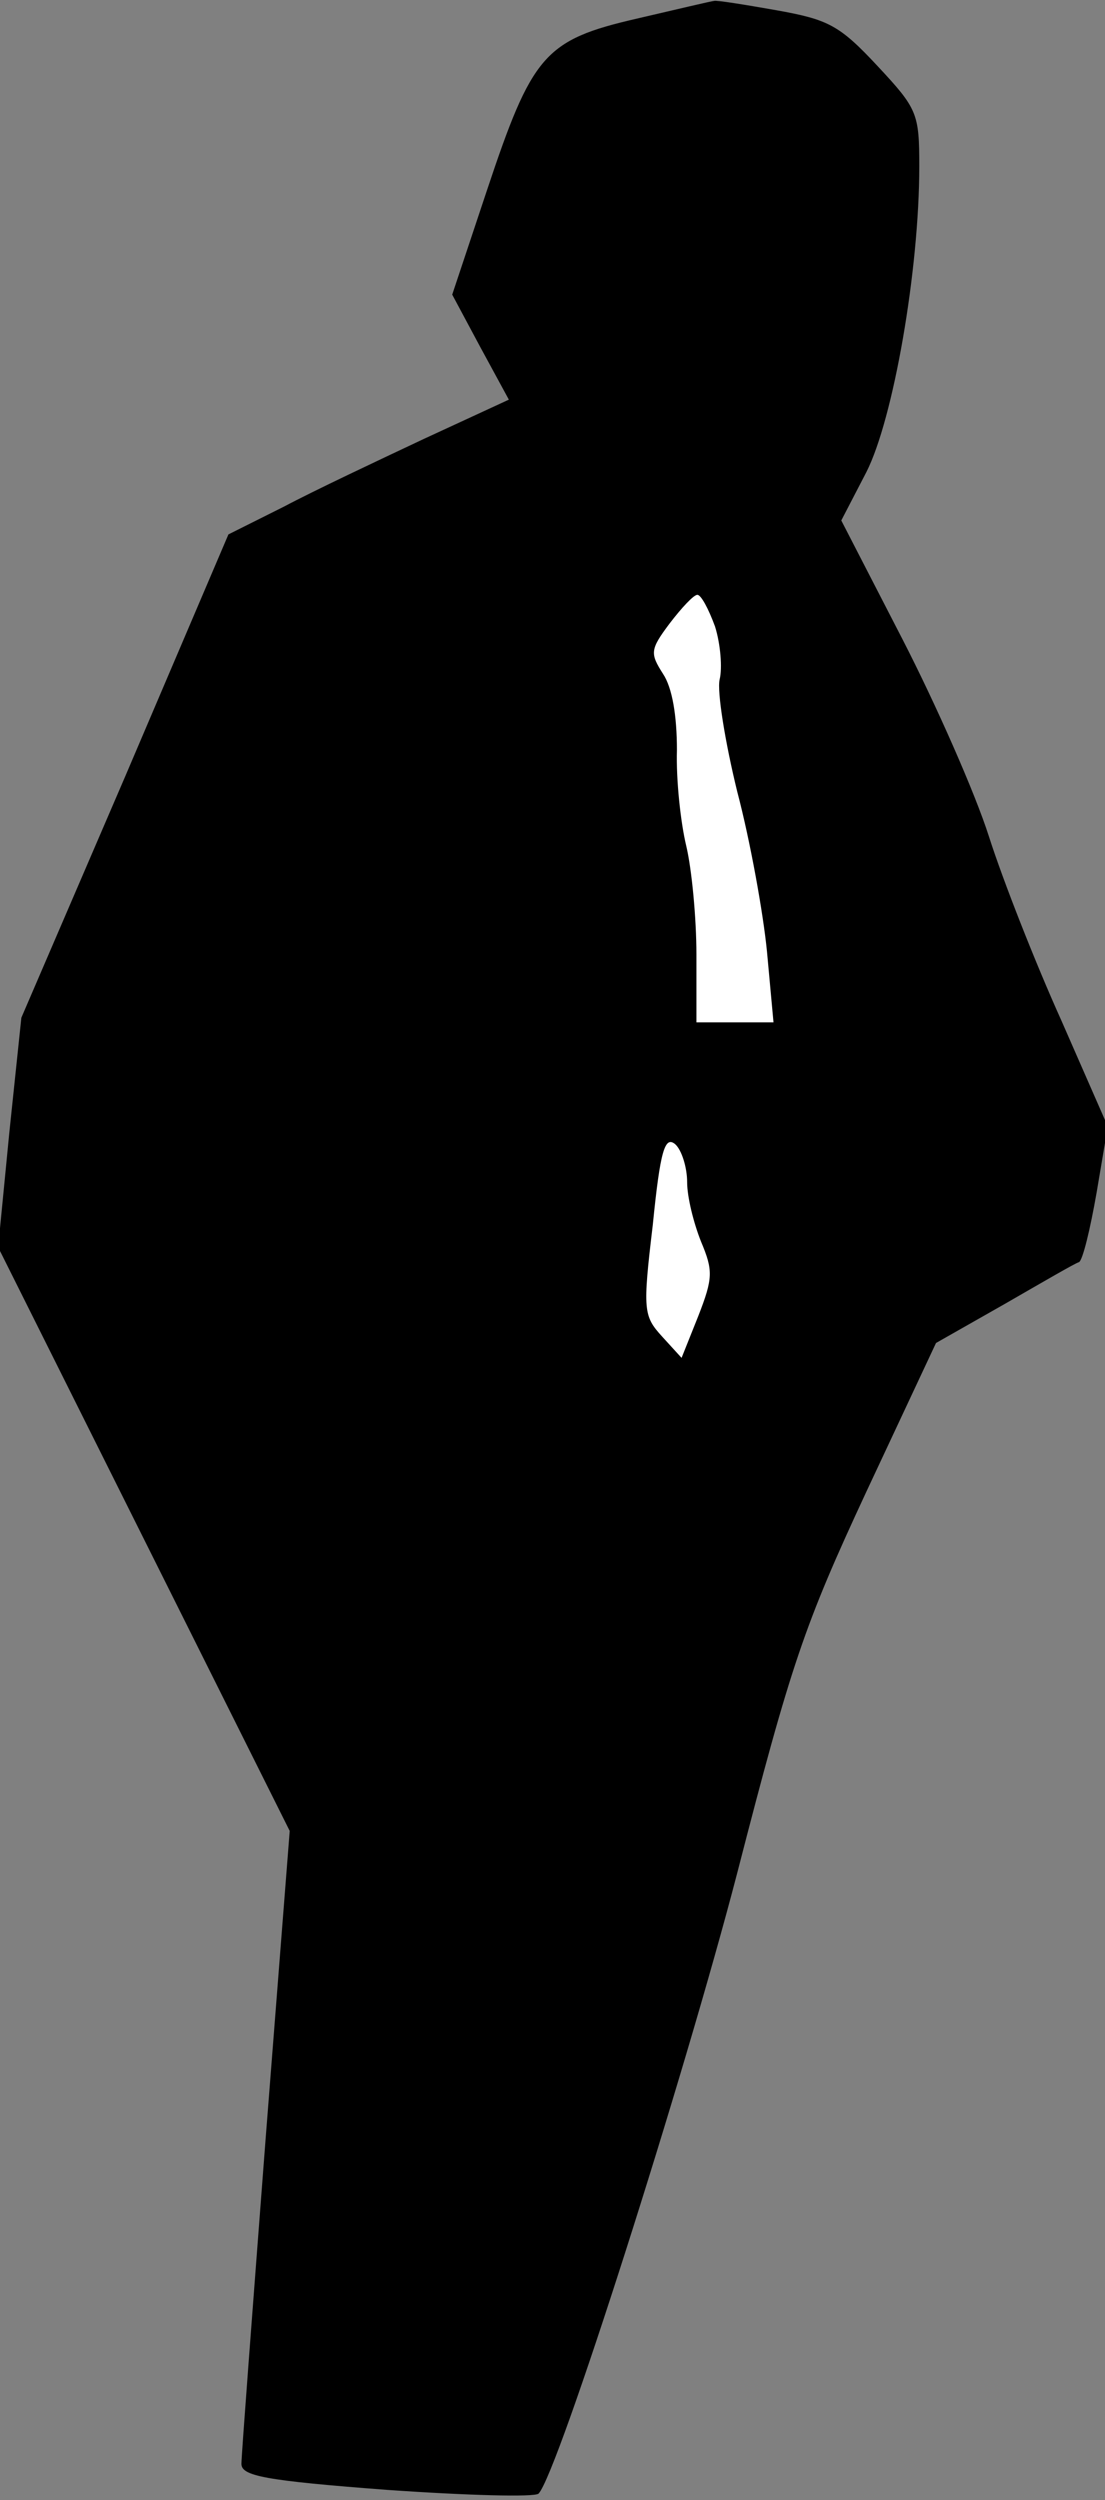 <?xml version="1.0" standalone="no"?>
<!DOCTYPE svg PUBLIC "-//W3C//DTD SVG 20010904//EN"
 "http://www.w3.org/TR/2001/REC-SVG-20010904/DTD/svg10.dtd">
<svg version="1.0" xmlns="http://www.w3.org/2000/svg"
 width="119pt" height="269pt" viewBox="0 0 119 269"
 preserveAspectRatio="xMidYMid meet">
<rect x="0" y="0" width="119" height="269" fill="#808080" stroke="none"/>
<g transform="translate(0,269) scale(0.1,-0.1)"
fill="#000000" stroke="none">
<path fill="#000000" stroke="none" d="M686 2670 c-100 -23 -113 -39 -162
-186 l-37 -111 30 -56 31 -57 -91 -42 c-51 -24 -119 -56 -151 -73 l-60 -30
-111 -260 -112 -260 -13 -124 -12 -123 157 -314 157 -314 -26 -332 c-14 -183
-26 -340 -26 -349 0 -13 25 -18 157 -28 86 -6 159 -8 163 -4 21 22 157 449
214 668 58 225 72 266 139 410 l75 160 74 42 c40 23 76 44 80 45 4 2 12 35 19
75 l12 71 -50 114 c-28 62 -63 151 -78 198 -15 47 -57 142 -93 212 l-66 128
27 52 c29 57 57 217 57 329 0 57 -2 62 -45 108 -41 44 -53 50 -109 60 -34 6
-65 11 -67 10 -2 0 -40 -9 -83 -19z"/>
<path fill="#ffffff" stroke="none" d="M770 2016 c6 -19 8 -45 5 -57 -3 -13 6
-68 19 -121 14 -53 28 -131 32 -172 l7 -76 -42 0 -41 0 0 73 c0 39 -5 92 -11
117 -6 25 -11 71 -10 103 0 37 -5 67 -15 82 -14 22 -14 26 7 54 13 17 26 31
30 31 4 0 12 -15 19 -34z"/>
<path fill="#ffffff" stroke="none" d="M740 1418 c0 -16 7 -44 15 -64 13 -31
13 -39 -3 -80 l-18 -45 -21 23 c-20 22 -21 28 -10 120 8 80 13 96 24 87 7 -6
13 -25 13 -41z"/>
</g>
</svg>
